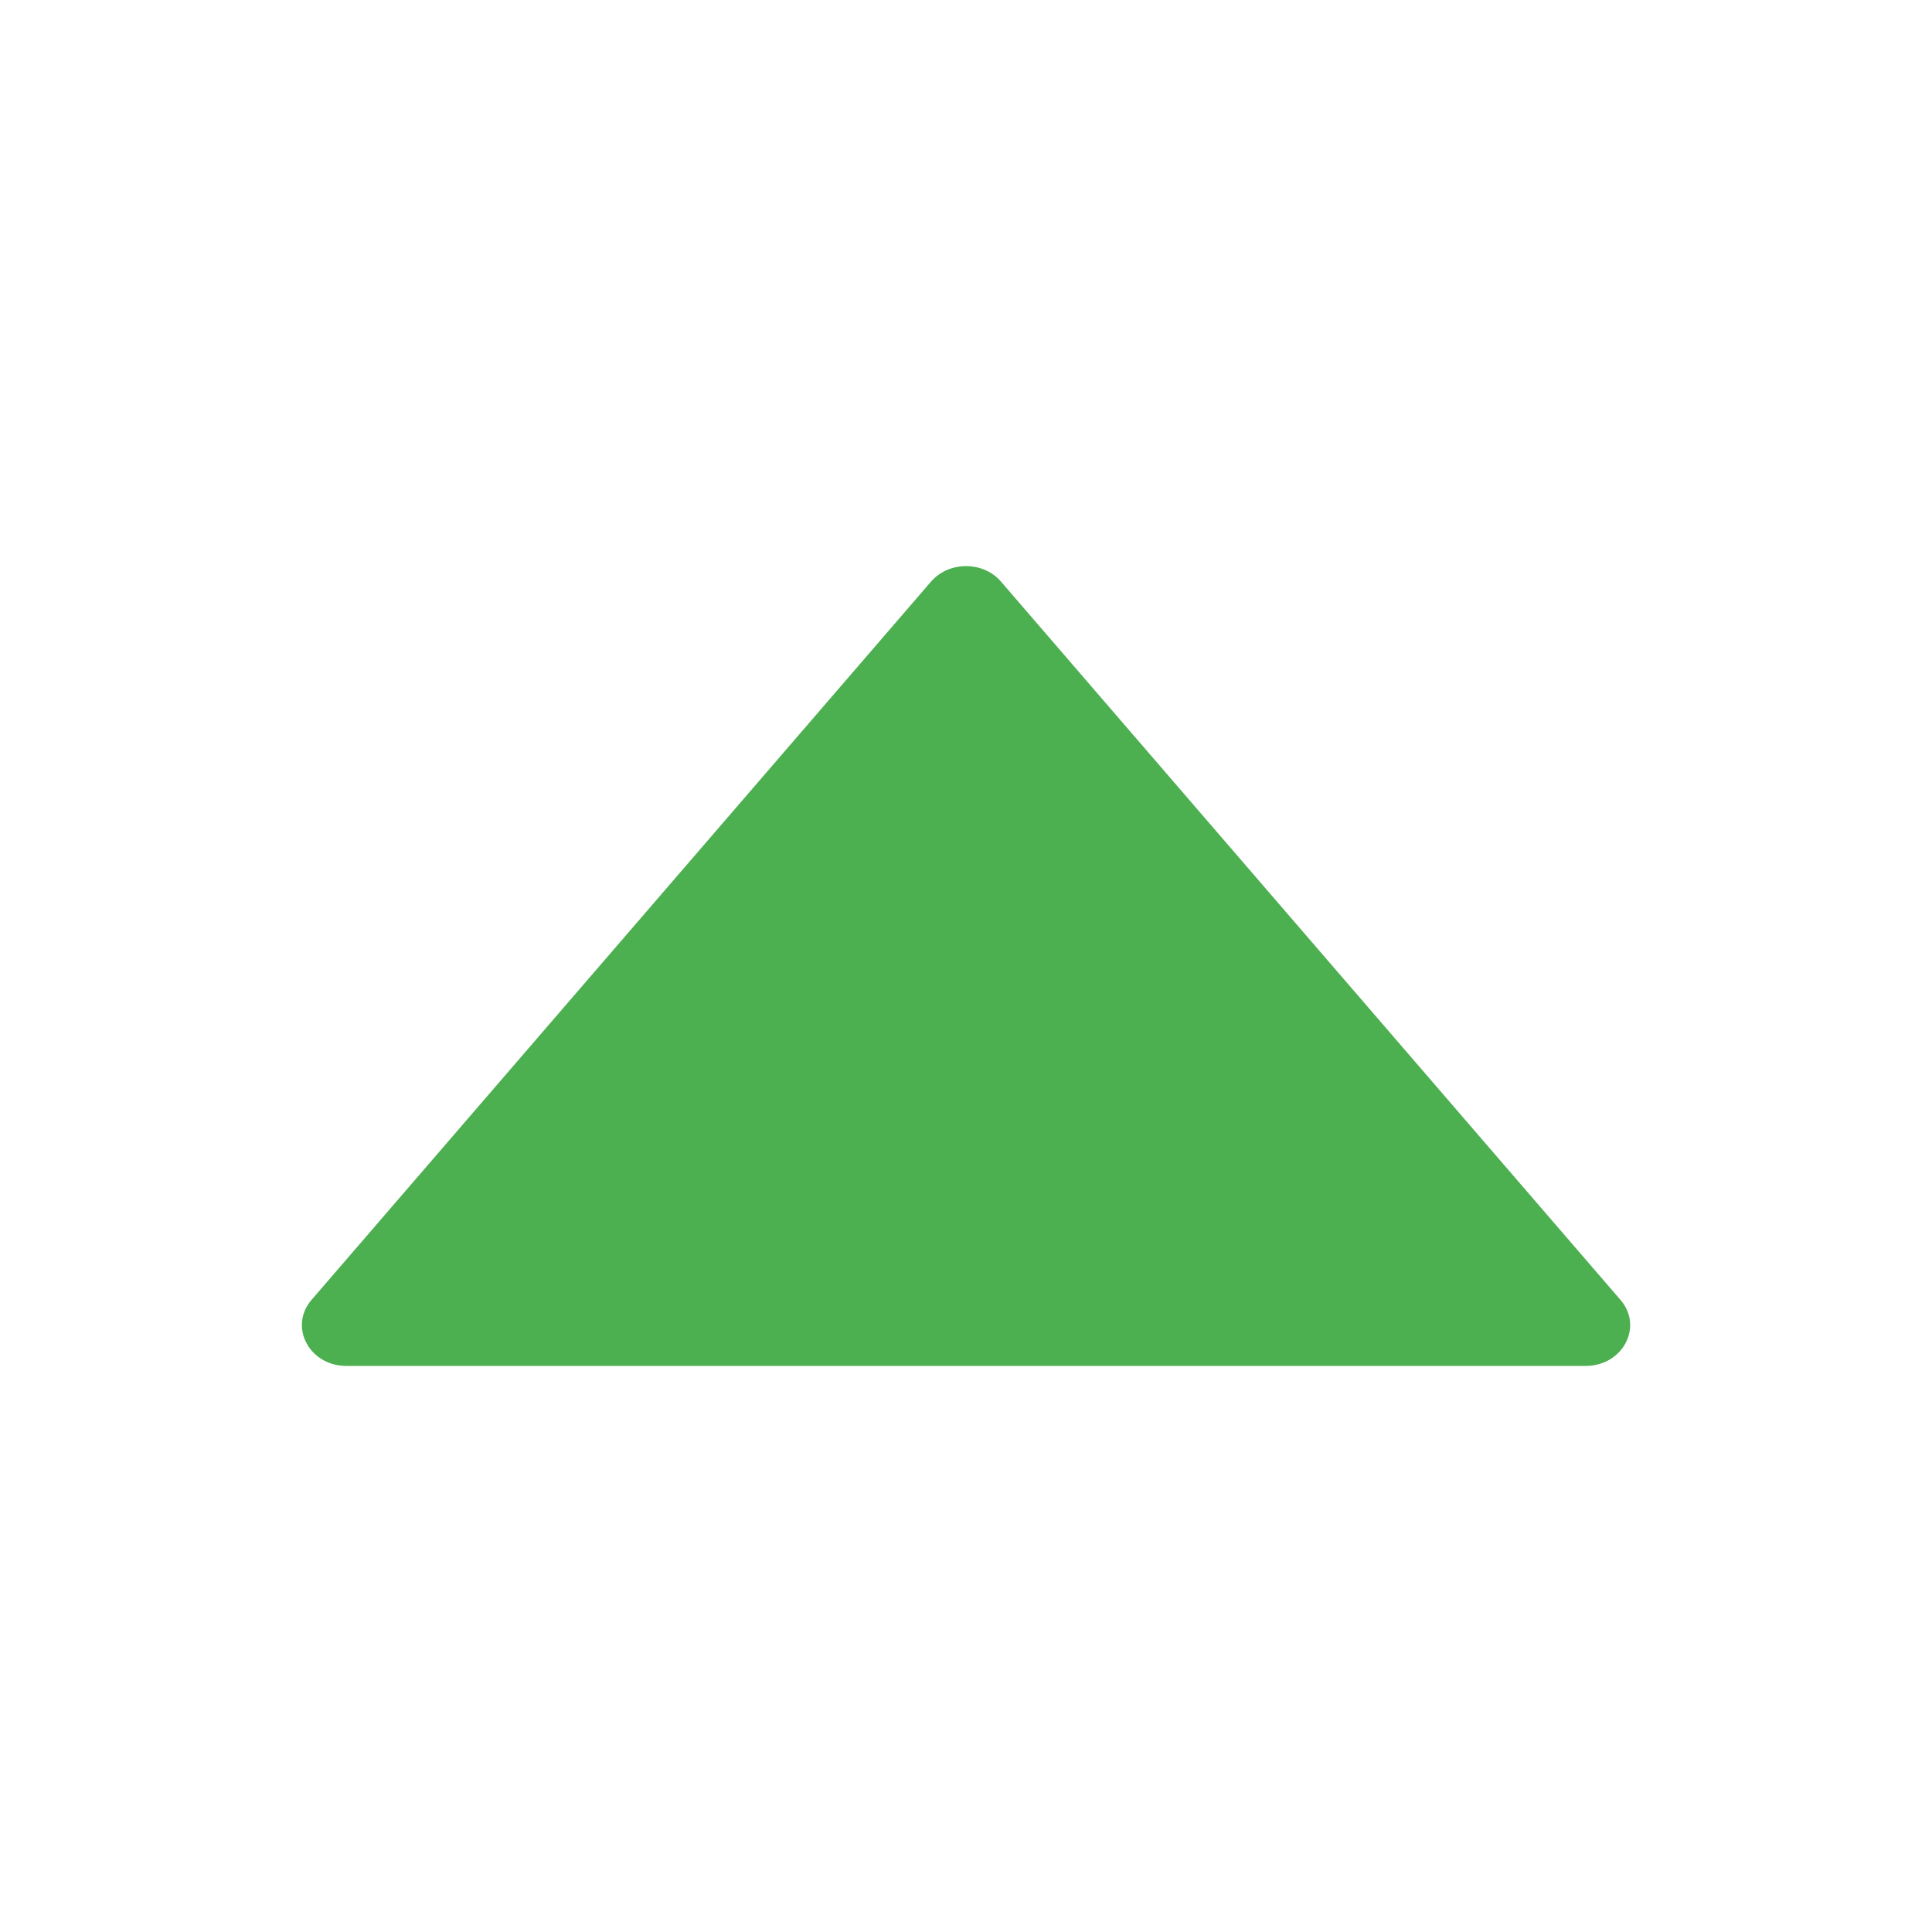 <svg width="14" height="14" viewBox="0 0 14 14" fill="none" xmlns="http://www.w3.org/2000/svg">
<path d="M11.743 9.42L7.253 4.214C7.125 4.065 6.877 4.065 6.747 4.214L2.257 9.42C2.091 9.614 2.241 9.898 2.51 9.898H11.49C11.759 9.898 11.91 9.614 11.743 9.42Z" fill="#4CAF50"/>
</svg>
